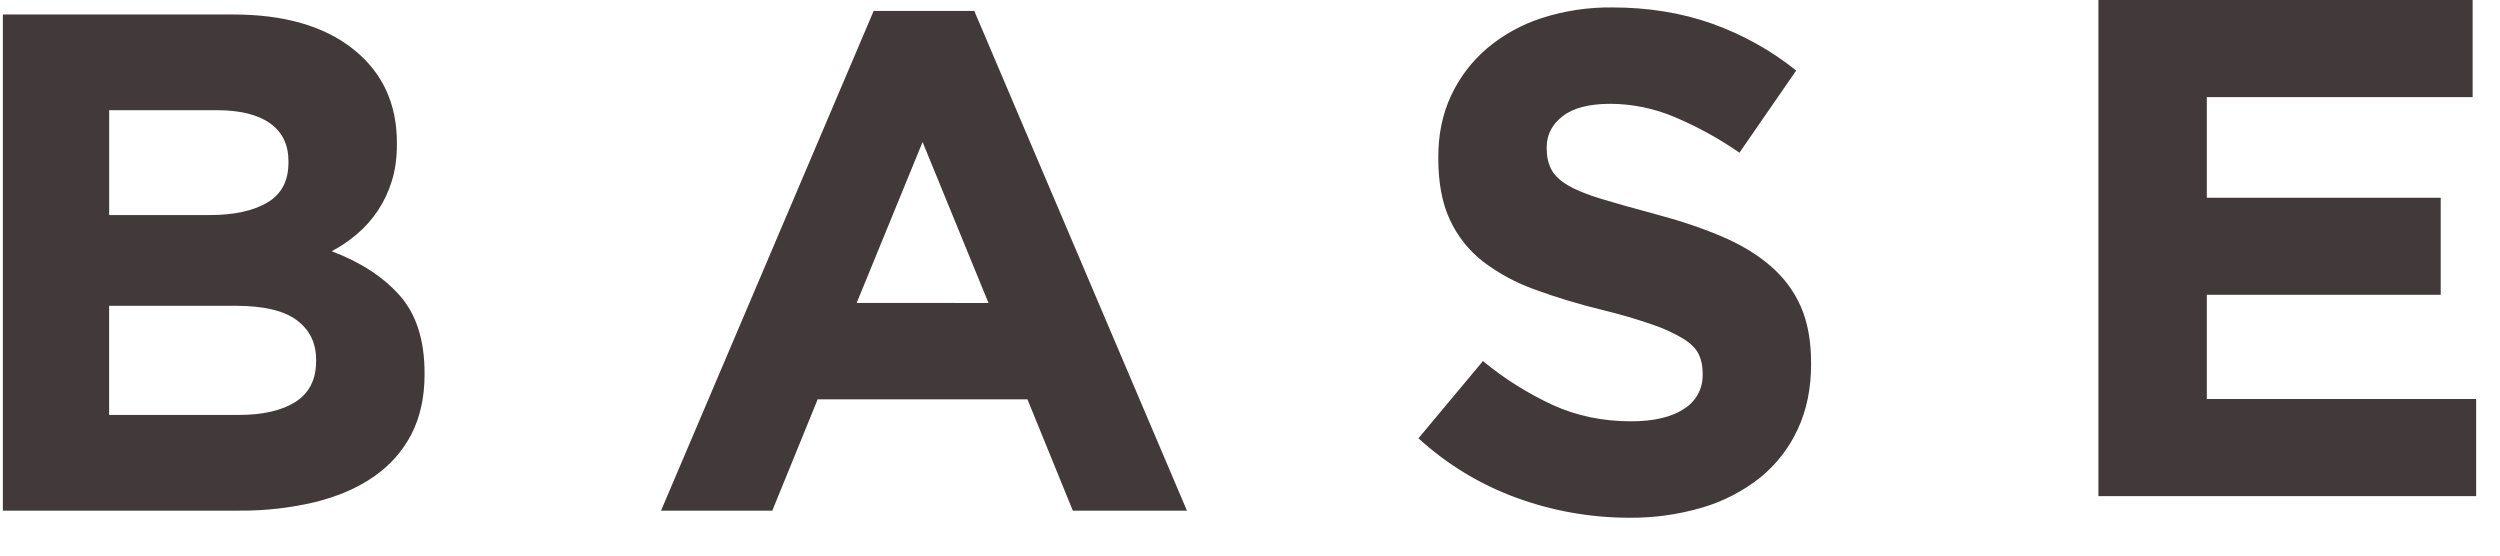 <svg width="63" height="14" viewBox="0 0 63 14" fill="none" xmlns="http://www.w3.org/2000/svg">
<path d="M10.699 9.439C10.699 10.01 10.589 10.51 10.369 10.939C10.148 11.367 9.832 11.725 9.422 12.01C9.011 12.296 8.517 12.51 7.939 12.653C7.31 12.802 6.665 12.874 6.019 12.868H0.072V0.365H5.876C7.162 0.365 8.171 0.657 8.904 1.24C9.636 1.824 10.002 2.61 10.002 3.598V3.634C10.002 3.991 9.957 4.307 9.868 4.58C9.707 5.095 9.404 5.553 8.993 5.902C8.798 6.068 8.585 6.212 8.359 6.331C9.085 6.605 9.657 6.977 10.073 7.447C10.49 7.917 10.699 8.569 10.699 9.403V9.439ZM7.269 4.099V4.062C7.269 3.646 7.115 3.327 6.805 3.107C6.495 2.887 6.049 2.777 5.465 2.777H2.751V5.419H5.287C5.894 5.419 6.377 5.315 6.734 5.106C7.091 4.898 7.269 4.562 7.269 4.097V4.099ZM7.966 9.099V9.063C7.966 8.647 7.806 8.316 7.484 8.073C7.162 7.828 6.644 7.706 5.93 7.706H2.75V10.456H6.02C6.626 10.456 7.103 10.346 7.448 10.126C7.793 9.906 7.966 9.563 7.966 9.099ZM29.911 12.868H27.035L25.892 10.064H20.605L19.462 12.868H16.658L22.016 0.276H24.552L29.911 12.868ZM24.91 7.635L23.249 3.579L21.588 7.634L24.91 7.635ZM45.64 9.171C45.64 9.79 45.527 10.341 45.3 10.823C45.082 11.295 44.758 11.71 44.354 12.037C43.924 12.377 43.433 12.632 42.907 12.787C42.304 12.966 41.678 13.054 41.049 13.047C40.093 13.046 39.144 12.88 38.245 12.555C37.32 12.222 36.47 11.709 35.745 11.045L37.37 9.099C37.907 9.542 38.499 9.914 39.13 10.206C39.73 10.48 40.389 10.617 41.103 10.617C41.675 10.617 42.118 10.513 42.433 10.305C42.581 10.215 42.703 10.088 42.787 9.935C42.87 9.783 42.911 9.611 42.907 9.438V9.403C42.907 9.224 42.874 9.066 42.809 8.929C42.743 8.792 42.619 8.664 42.434 8.545C42.192 8.399 41.934 8.279 41.666 8.188C41.247 8.042 40.821 7.917 40.389 7.813C39.808 7.673 39.235 7.5 38.674 7.295C38.206 7.128 37.766 6.891 37.37 6.59C37.015 6.312 36.73 5.954 36.54 5.545C36.343 5.128 36.245 4.61 36.245 3.991V3.955C36.245 3.384 36.352 2.869 36.567 2.41C36.781 1.952 37.081 1.556 37.468 1.223C37.875 0.879 38.345 0.618 38.853 0.455C39.424 0.271 40.02 0.181 40.62 0.187C41.537 0.187 42.38 0.324 43.147 0.597C43.913 0.87 44.629 1.269 45.264 1.777L43.834 3.848C43.319 3.491 42.769 3.189 42.192 2.946C41.683 2.731 41.136 2.619 40.584 2.616C40.048 2.616 39.646 2.72 39.379 2.928C39.111 3.137 38.977 3.396 38.977 3.705V3.741C38.977 3.943 39.015 4.119 39.093 4.268C39.17 4.417 39.31 4.551 39.513 4.67C39.715 4.789 39.992 4.902 40.343 5.009C40.694 5.116 41.138 5.241 41.673 5.384C42.305 5.551 42.867 5.738 43.361 5.947C43.856 6.155 44.272 6.405 44.611 6.697C44.951 6.989 45.207 7.331 45.38 7.724C45.552 8.117 45.639 8.587 45.639 9.134L45.64 9.171ZM62.4 12.502H52.88V0H62.31V2.447H55.612V4.983H61.506V7.429H55.612V10.054H62.399V12.501L62.4 12.502Z" fill="#423A3A"/>
</svg>
